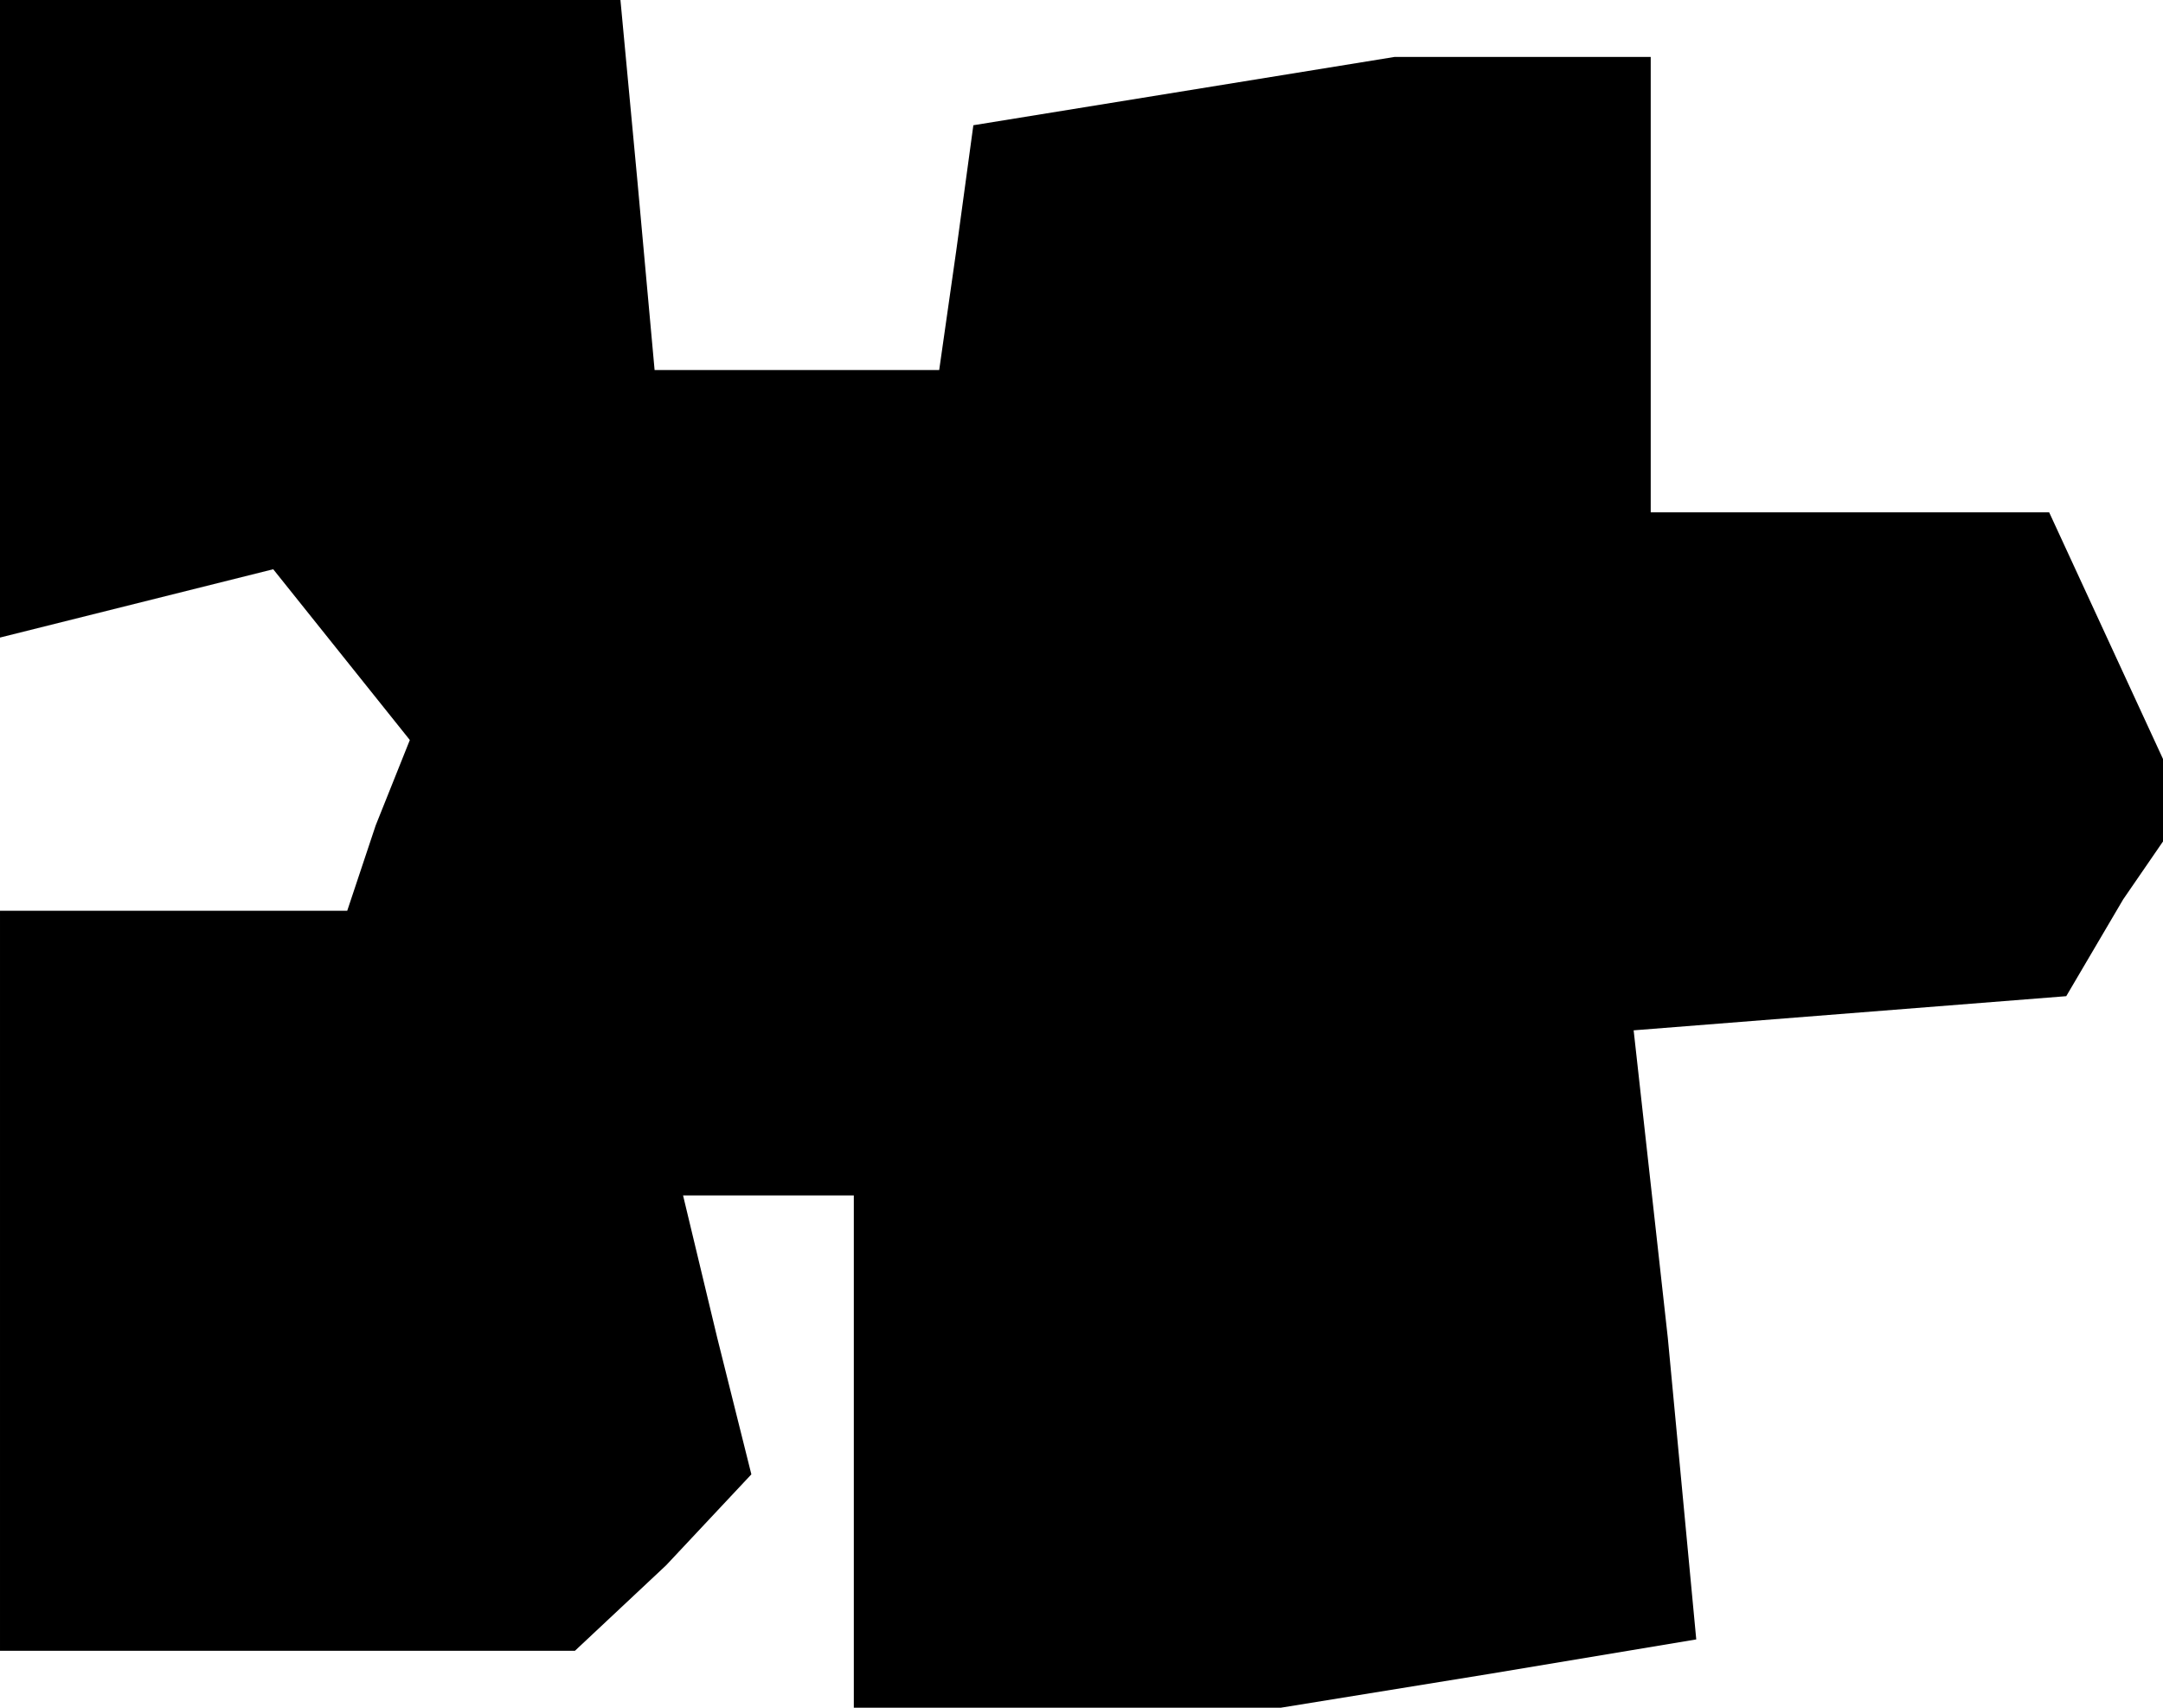<?xml version="1.0" standalone="no"?>
<!DOCTYPE svg PUBLIC "-//W3C//DTD SVG 20010904//EN"
 "http://www.w3.org/TR/2001/REC-SVG-20010904/DTD/svg10.dtd">
<svg version="1.0" xmlns="http://www.w3.org/2000/svg"
 width="38pt" height="30pt" viewBox="0 0 38 30"
 preserveAspectRatio="xMidYMid meet">
<g transform="translate(0,30) scale(0.1,-0.1)"
fill="#000000" stroke="none">
<path d="M0 244 l0 -56 24 6 24 6 12 -15 12 -15 -6 -15 -5 -15 -31 0 -30 0 0
-65 0 -65 51 0 50 0 16 15 15 16 -6 24 -6 25 15 0 15 0 0 -45 0 -45 38 0 37 0
37 6 36 6 -5 53 -6 54 38 3 38 3 10 17 11 16 -12 26 -12 26 -35 0 -35 0 0 40
0 40 -22 0 -23 0 -37 -6 -37 -6 -3 -22 -3 -21 -25 0 -25 0 -3 33 -3 32 -55 0
-54 0 0 -56z"/>
</g>
</svg>
